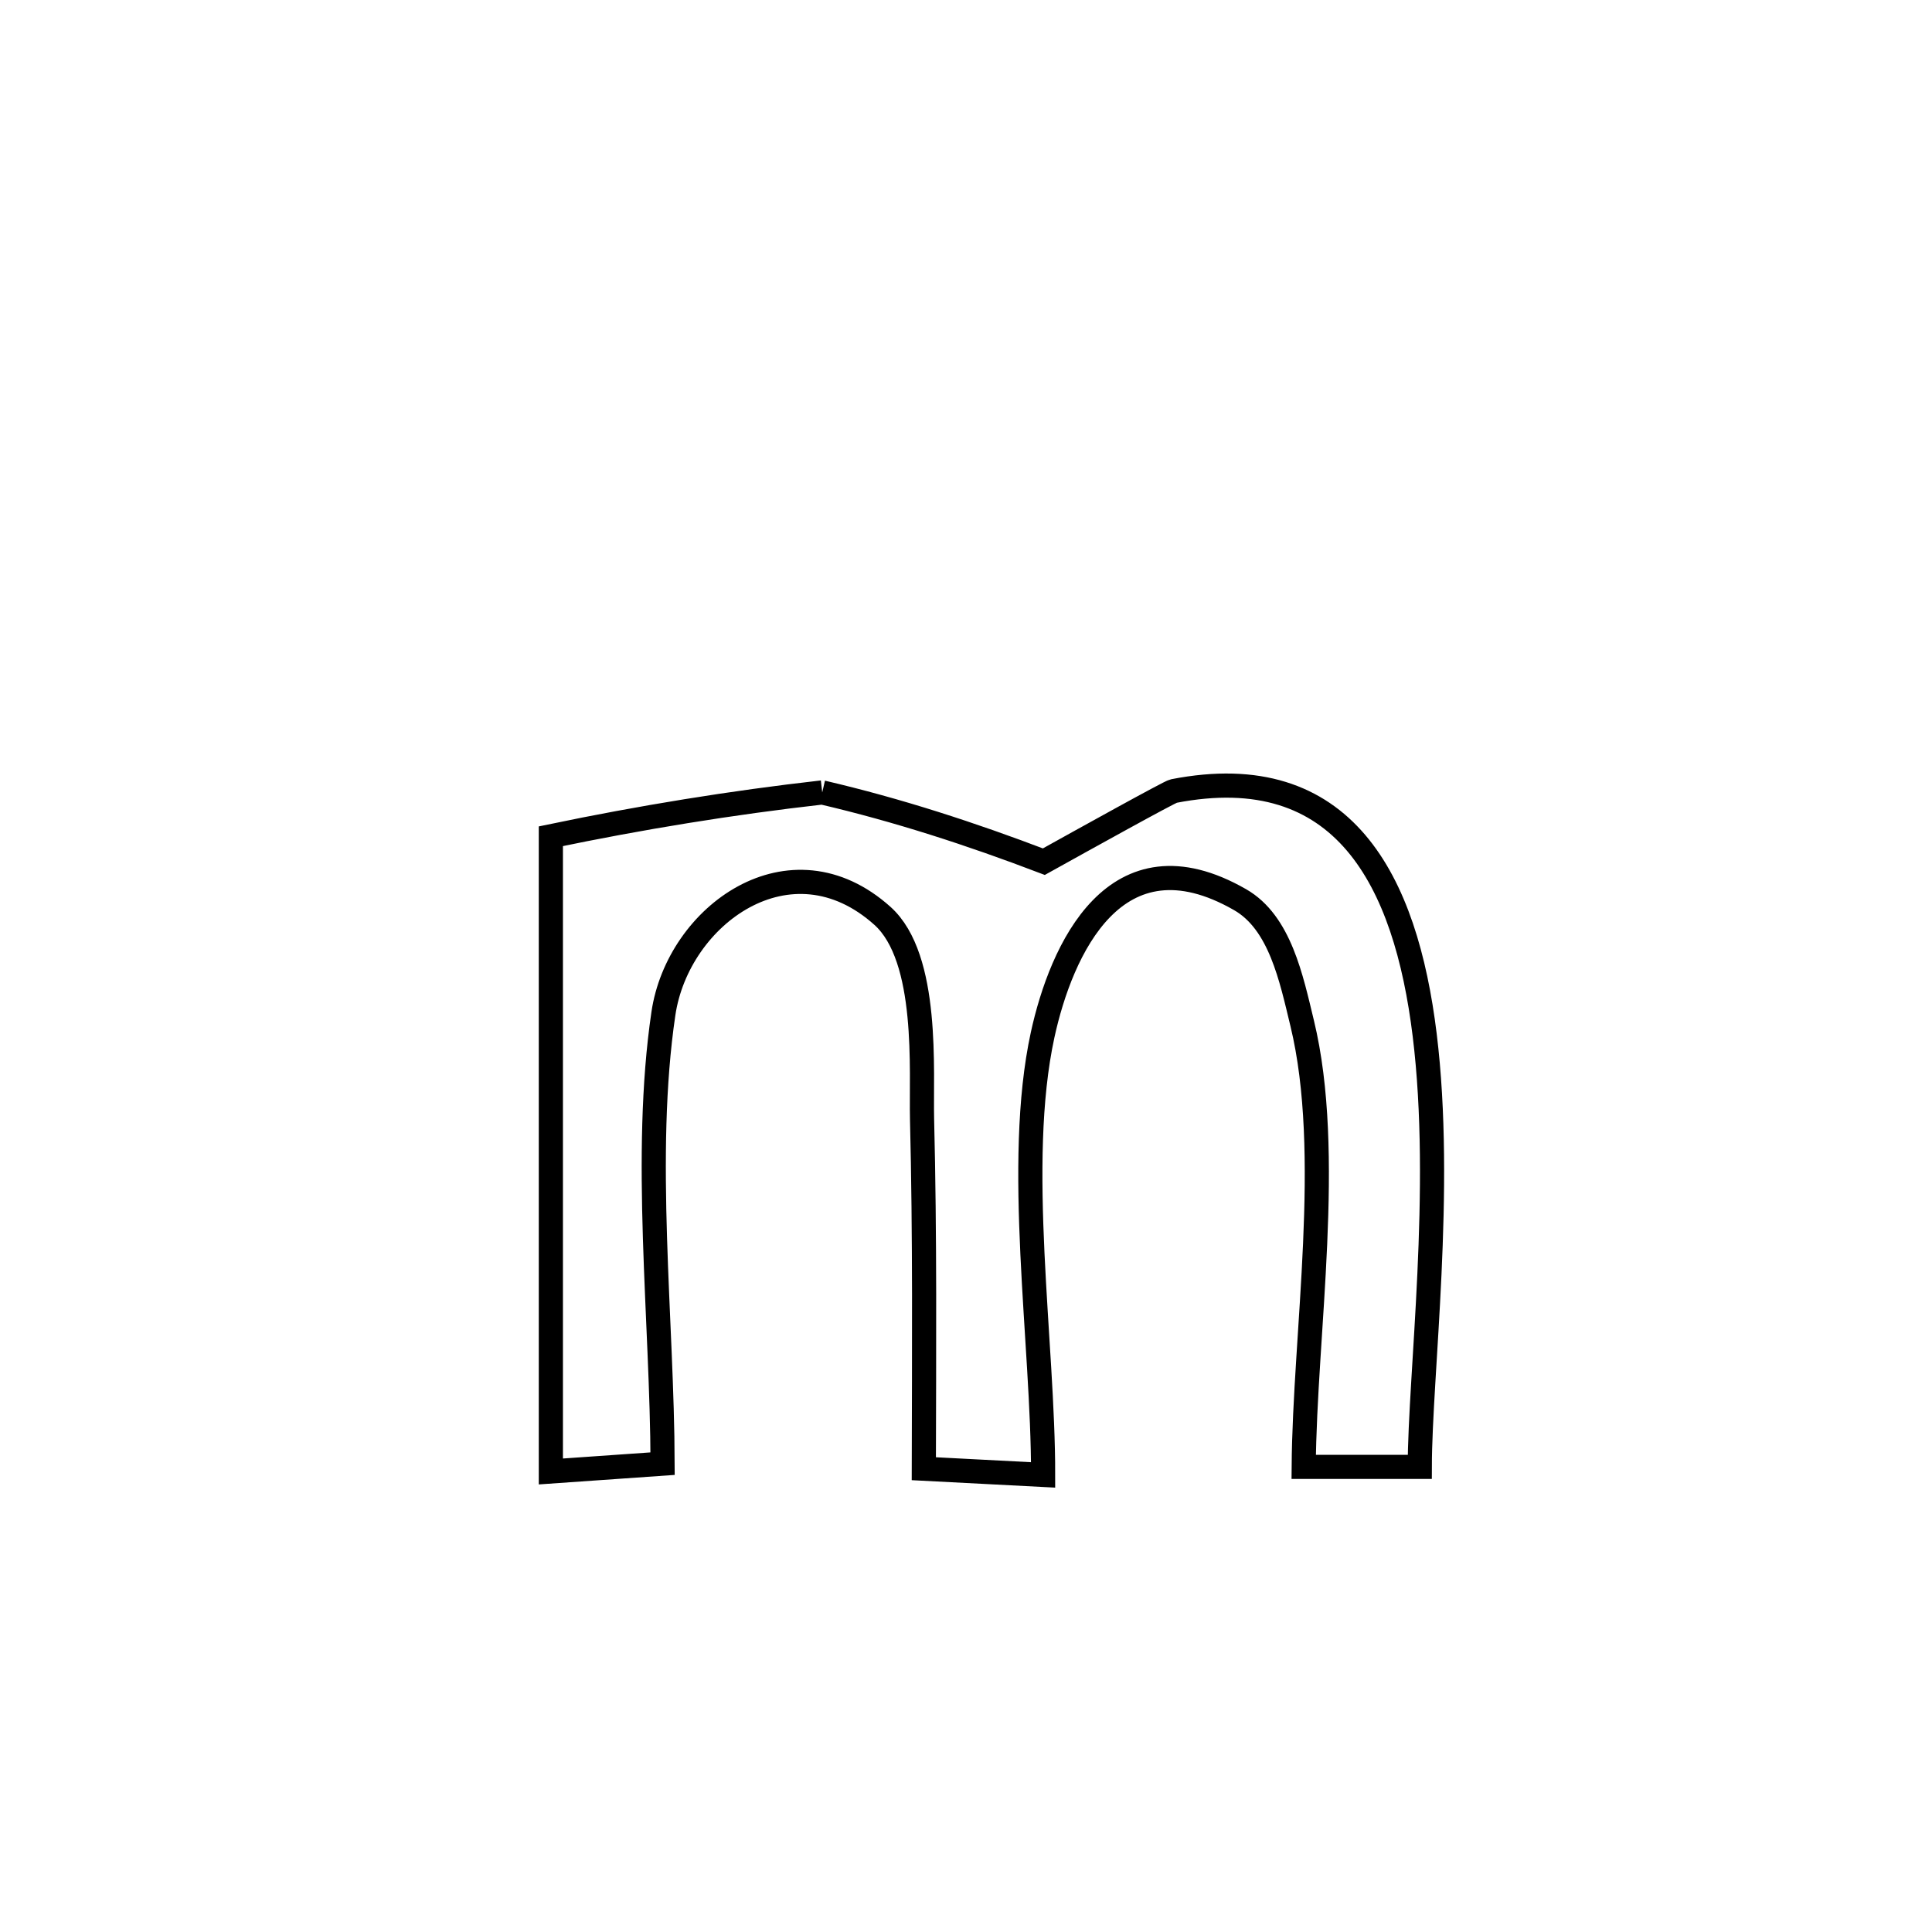 <svg xmlns="http://www.w3.org/2000/svg" viewBox="0.0 0.0 24.0 24.0" height="200px" width="200px"><path fill="none" stroke="black" stroke-width=".3" stroke-opacity="1.0"  filling="0" d="M10.214 9.844 L10.214 9.844 C11.15 10.062 12.068 10.361 12.967 10.704 L12.967 10.704 C13.46 10.43 14.53 9.836 14.579 9.827 C16.697 9.414 17.463 10.941 17.698 12.857 C17.934 14.774 17.639 17.079 17.637 18.222 L17.637 18.222 C17.156 18.222 16.676 18.222 16.195 18.222 L16.195 18.222 C16.207 16.566 16.568 14.327 16.176 12.711 C16.041 12.155 15.902 11.461 15.405 11.176 C13.853 10.285 13.181 11.806 12.952 12.855 C12.604 14.456 12.96 16.682 12.958 18.322 L12.958 18.322 C12.464 18.297 11.97 18.271 11.476 18.245 L11.476 18.245 C11.479 16.797 11.49 15.348 11.454 13.901 C11.44 13.311 11.546 11.903 10.963 11.378 C9.819 10.35 8.421 11.369 8.241 12.591 C7.98 14.358 8.226 16.397 8.231 18.182 L8.231 18.182 C7.768 18.214 7.305 18.246 6.843 18.279 L6.843 18.279 C6.843 16.963 6.843 15.648 6.843 14.333 C6.843 13.018 6.843 11.703 6.843 10.388 L6.843 10.388 C7.957 10.156 9.083 9.972 10.214 9.844 L10.214 9.844"></path></svg>